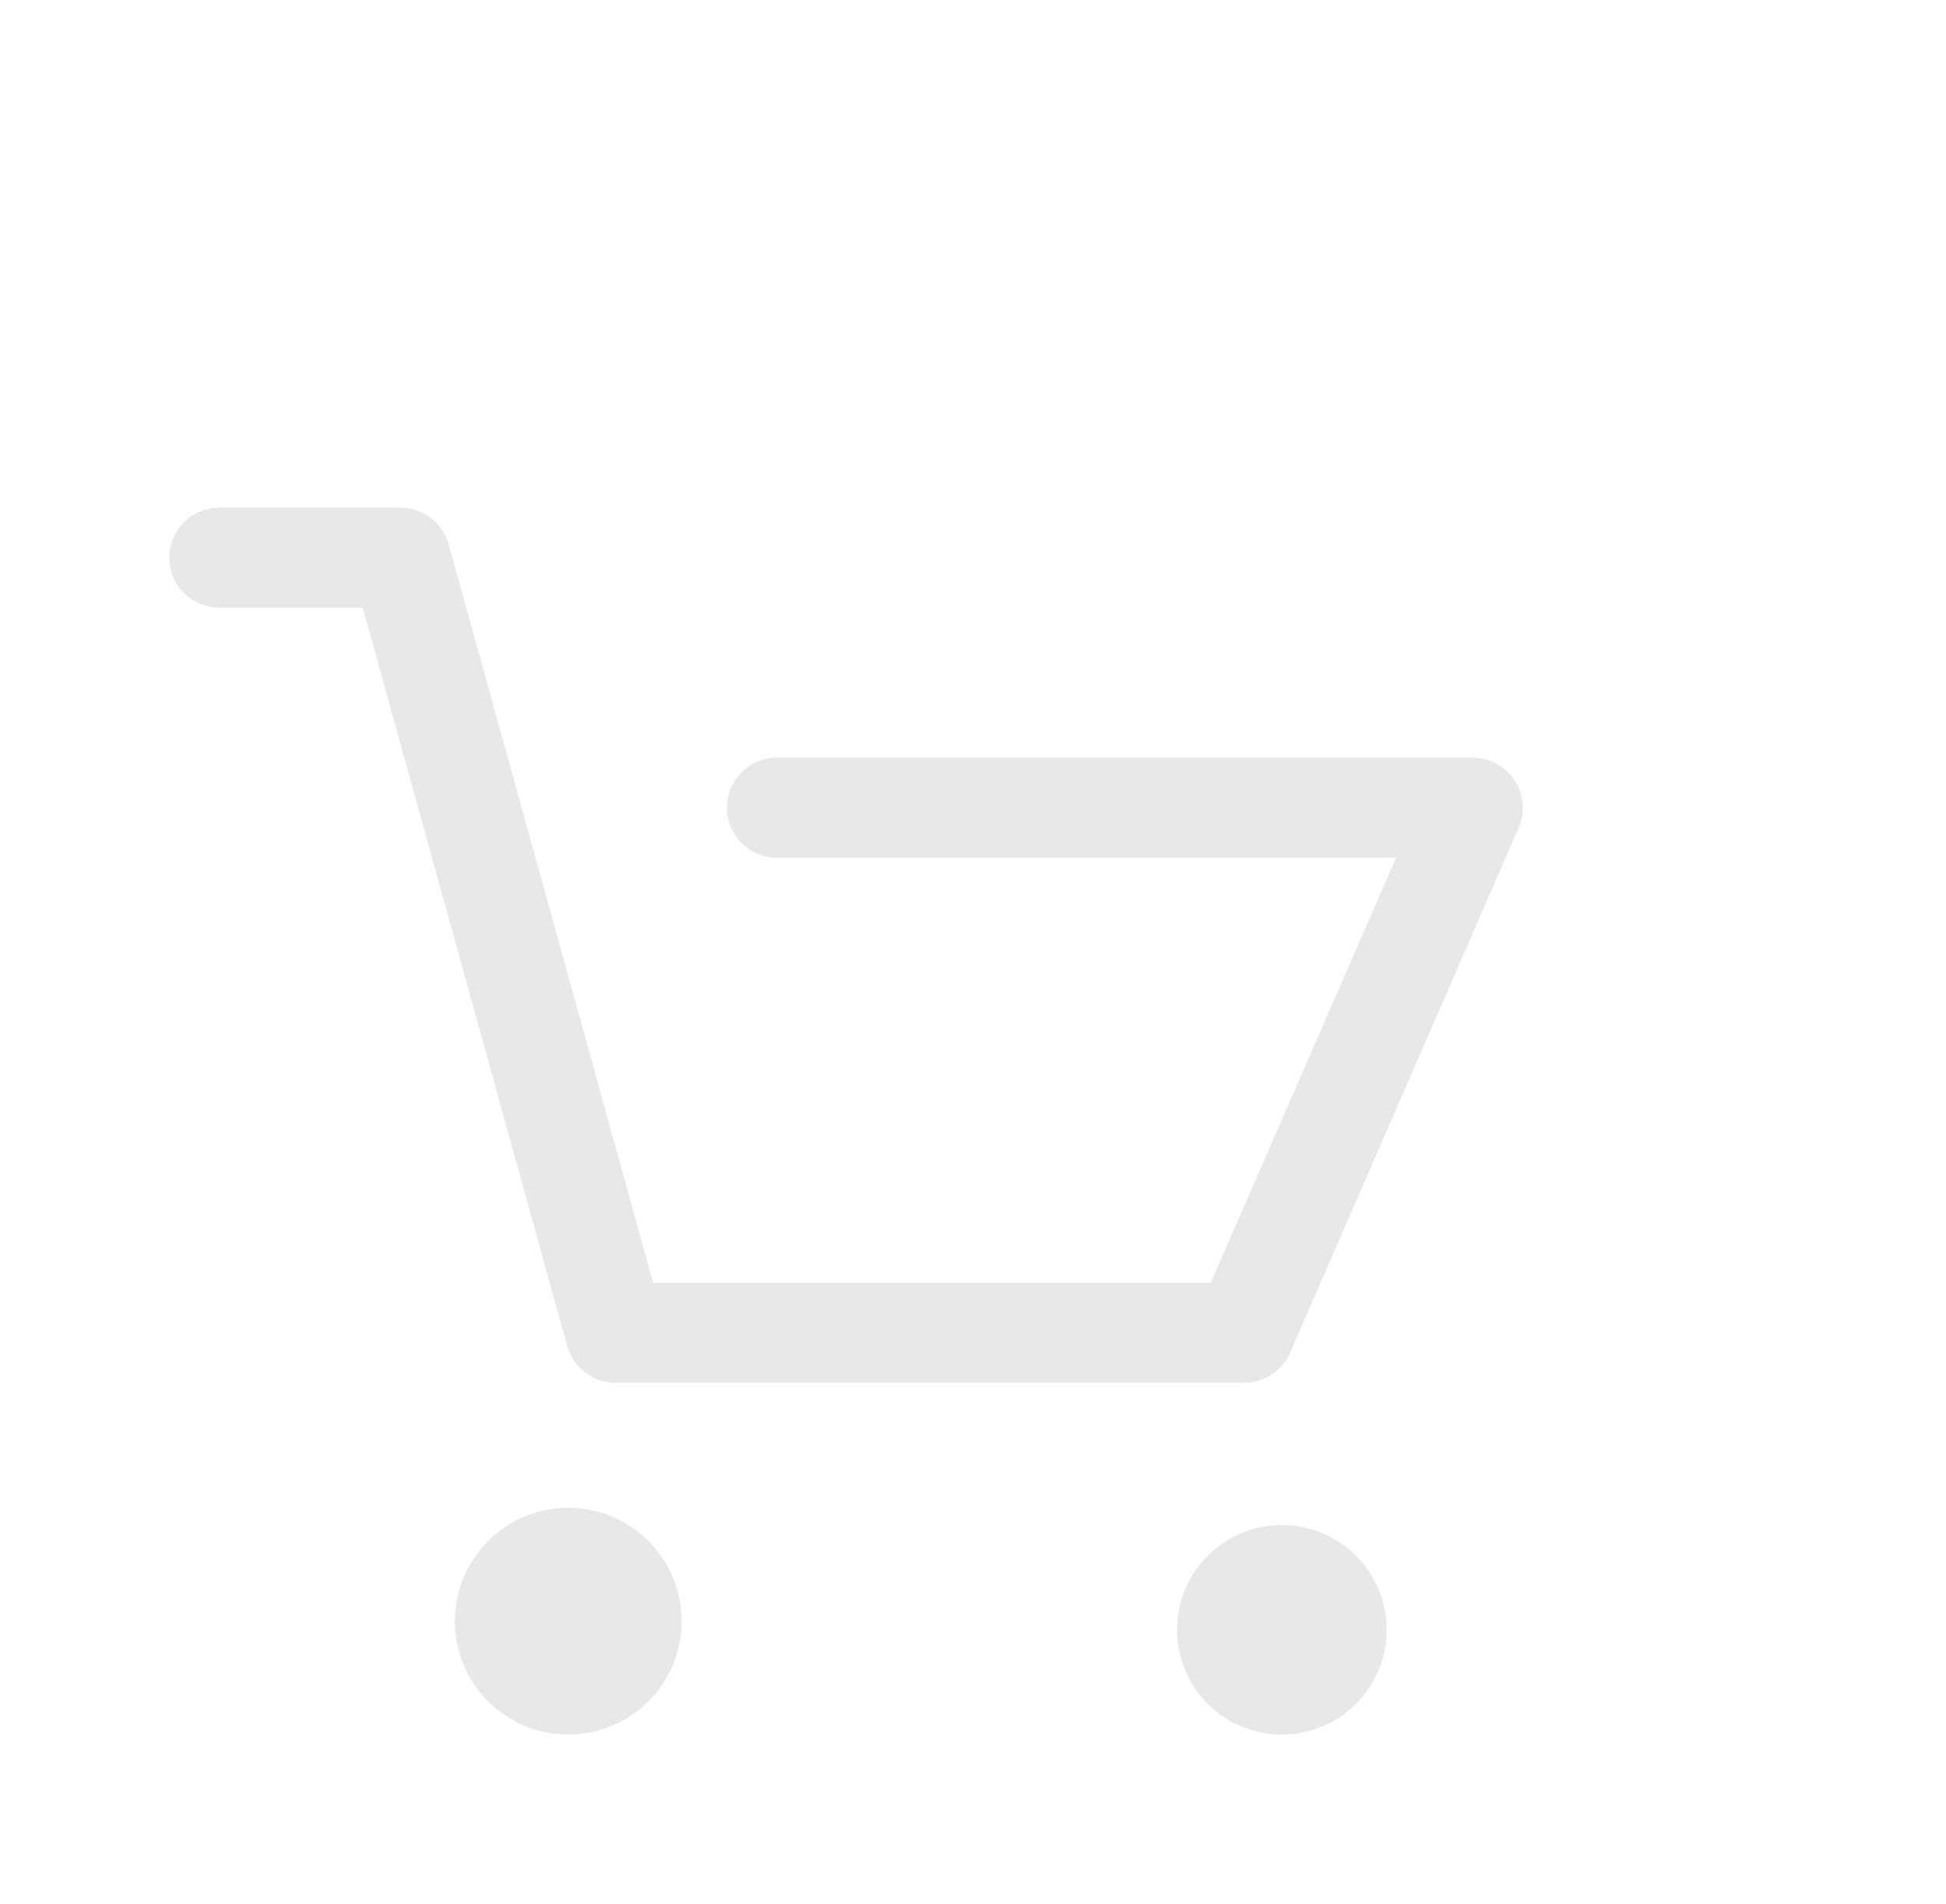 <svg width="46" height="45" viewBox="0 0 46 45" fill="none" xmlns="http://www.w3.org/2000/svg">
<g filter="url(#filter0_d)">
<path d="M30.201 37C29.553 36.974 28.942 36.695 28.497 36.223C28.053 35.751 27.811 35.123 27.825 34.475C27.838 33.827 28.104 33.21 28.567 32.756C29.03 32.302 29.653 32.048 30.301 32.048C30.949 32.048 31.572 32.302 32.035 32.756C32.498 33.21 32.764 33.827 32.778 34.475C32.791 35.123 32.549 35.751 32.105 36.223C31.66 36.695 31.049 36.974 30.401 37H30.201ZM10.753 34.32C10.753 33.79 10.91 33.272 11.205 32.831C11.499 32.39 11.918 32.047 12.407 31.844C12.897 31.641 13.436 31.588 13.956 31.692C14.476 31.795 14.953 32.05 15.328 32.425C15.703 32.8 15.958 33.277 16.061 33.797C16.165 34.317 16.112 34.856 15.909 35.346C15.706 35.835 15.363 36.254 14.922 36.548C14.481 36.843 13.963 37 13.433 37C13.081 37 12.732 36.931 12.407 36.797C12.081 36.662 11.786 36.465 11.537 36.216C11.287 35.967 11.09 35.671 10.955 35.346C10.82 35.021 10.751 34.672 10.751 34.32H10.753ZM14.553 28.686C14.293 28.687 14.041 28.602 13.834 28.446C13.627 28.289 13.478 28.069 13.408 27.819L8.575 10.364H5.182C4.869 10.364 4.568 10.239 4.346 10.018C4.125 9.796 4 9.495 4 9.182C4 8.869 4.125 8.568 4.346 8.346C4.568 8.125 4.869 8 5.182 8H9.463C9.723 7.999 9.975 8.084 10.182 8.241C10.389 8.397 10.538 8.618 10.607 8.868L15.44 26.323H28.618L33.001 16.275H18.401C18.243 16.28 18.085 16.252 17.938 16.195C17.79 16.138 17.656 16.051 17.542 15.941C17.429 15.831 17.339 15.699 17.277 15.553C17.215 15.407 17.184 15.251 17.184 15.092C17.184 14.934 17.215 14.778 17.277 14.632C17.339 14.486 17.429 14.354 17.542 14.244C17.656 14.134 17.79 14.047 17.938 13.99C18.085 13.933 18.243 13.905 18.401 13.91H34.814C35.01 13.91 35.202 13.959 35.374 14.052C35.547 14.145 35.693 14.279 35.8 14.443C35.908 14.607 35.973 14.796 35.991 14.991C36.008 15.187 35.977 15.384 35.9 15.565L30.495 27.977C30.403 28.188 30.251 28.367 30.058 28.493C29.866 28.619 29.641 28.686 29.411 28.686H14.553Z" fill="#E8E8E8"/>
</g>
<defs>
<filter id="filter0_d" x="0" y="8" width="39.996" height="37" filterUnits="userSpaceOnUse" color-interpolation-filters="sRGB">
<feFlood flood-opacity="0" result="BackgroundImageFix"/>
<feColorMatrix in="SourceAlpha" type="matrix" values="0 0 0 0 0 0 0 0 0 0 0 0 0 0 0 0 0 0 127 0"/>
<feOffset dy="4"/>
<feGaussianBlur stdDeviation="2"/>
<feColorMatrix type="matrix" values="0 0 0 0 0 0 0 0 0 0 0 0 0 0 0 0 0 0 0.25 0"/>
<feBlend mode="normal" in2="BackgroundImageFix" result="effect1_dropShadow"/>
<feBlend mode="normal" in="SourceGraphic" in2="effect1_dropShadow" result="shape"/>
</filter>
</defs>
</svg>
